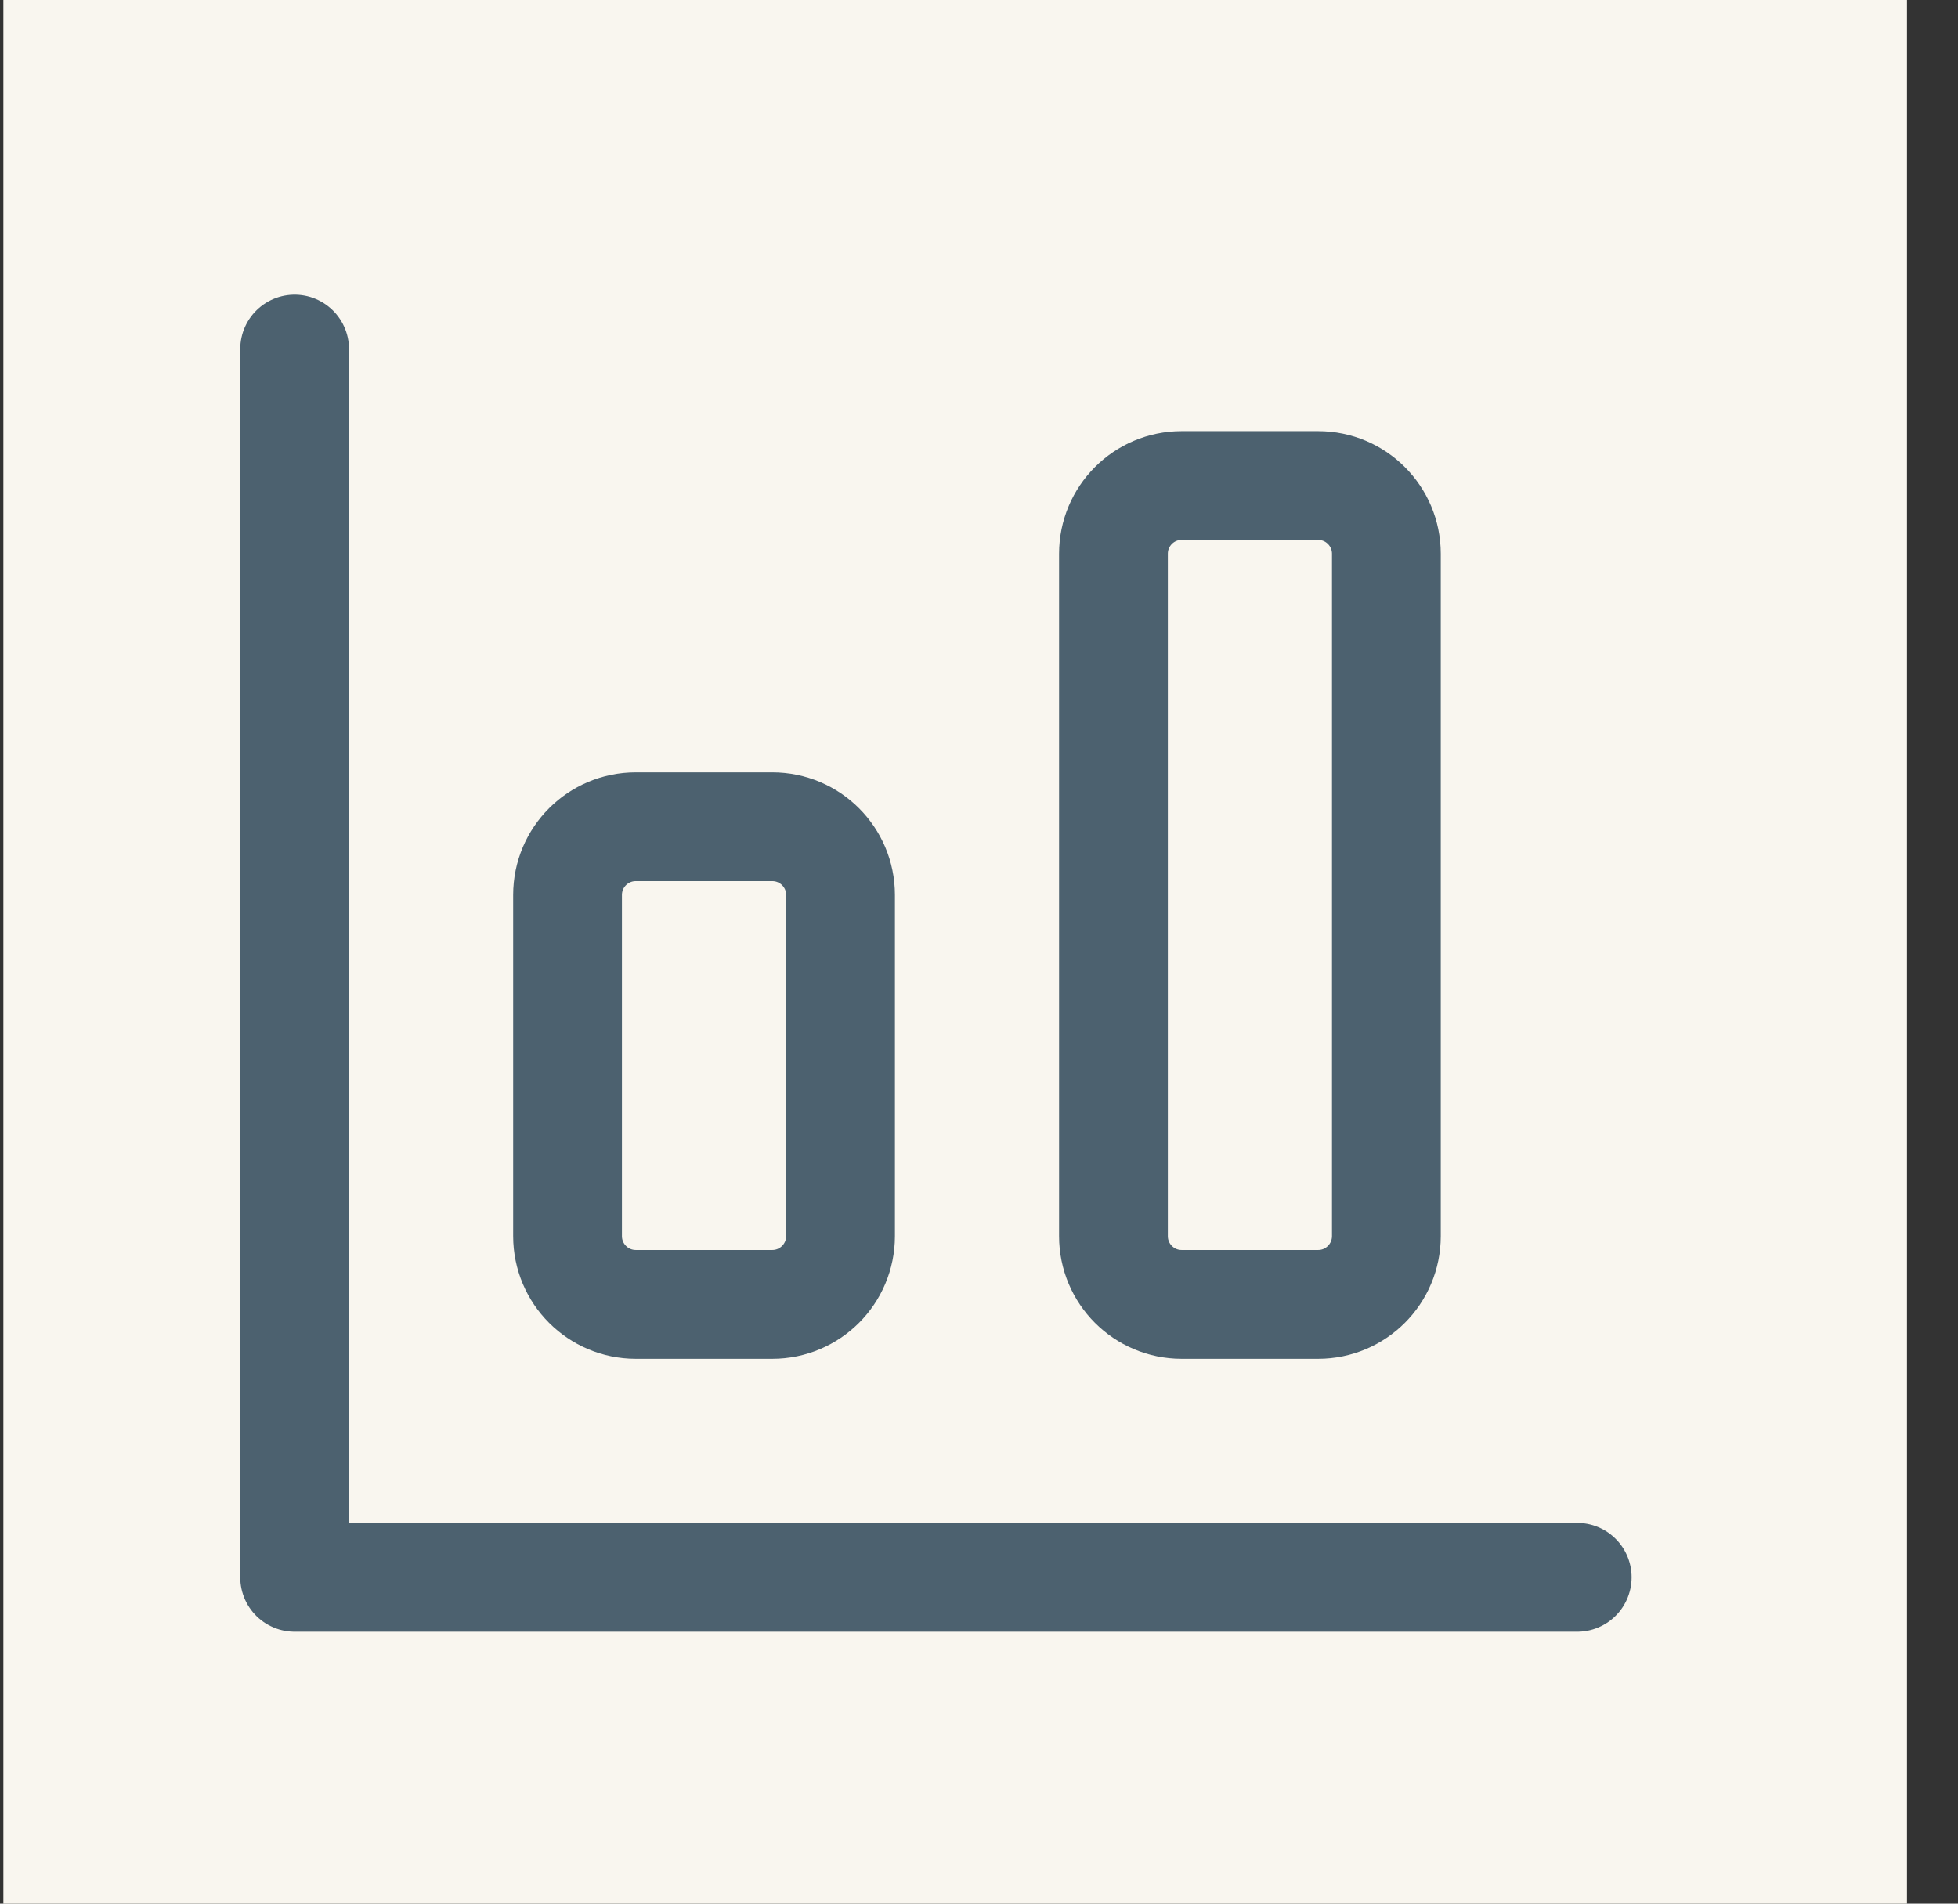<svg width="36" height="35" viewBox="0 0 36 35" fill="none" xmlns="http://www.w3.org/2000/svg">
<rect x="0" y="0" width="36" height="35" fill="#333333" stroke="none"/>
<rect width="35" height="35" transform="translate(0.062)" fill="#F9F6EF"/>
<path d="M5.417 6.418V29H28.999" stroke="#4C616F" stroke-width="2" stroke-linecap="round" stroke-linejoin="round"/>
<path d="M14.199 15.2H11.69C10.997 15.2 10.435 15.761 10.435 16.454V22.727C10.435 23.42 10.997 23.982 11.69 23.982H14.199C14.892 23.982 15.454 23.42 15.454 22.727V16.454C15.454 15.761 14.892 15.2 14.199 15.2Z" stroke="#4C616F" stroke-width="2" stroke-linecap="round" stroke-linejoin="round"/>
<path d="M24.235 8.927H21.726C21.033 8.927 20.472 9.489 20.472 10.181V22.727C20.472 23.42 21.033 23.982 21.726 23.982H24.235C24.928 23.982 25.49 23.42 25.49 22.727V10.181C25.49 9.489 24.928 8.927 24.235 8.927Z" stroke="#4C616F" stroke-width="2" stroke-linecap="round" stroke-linejoin="round"/>
</svg>
